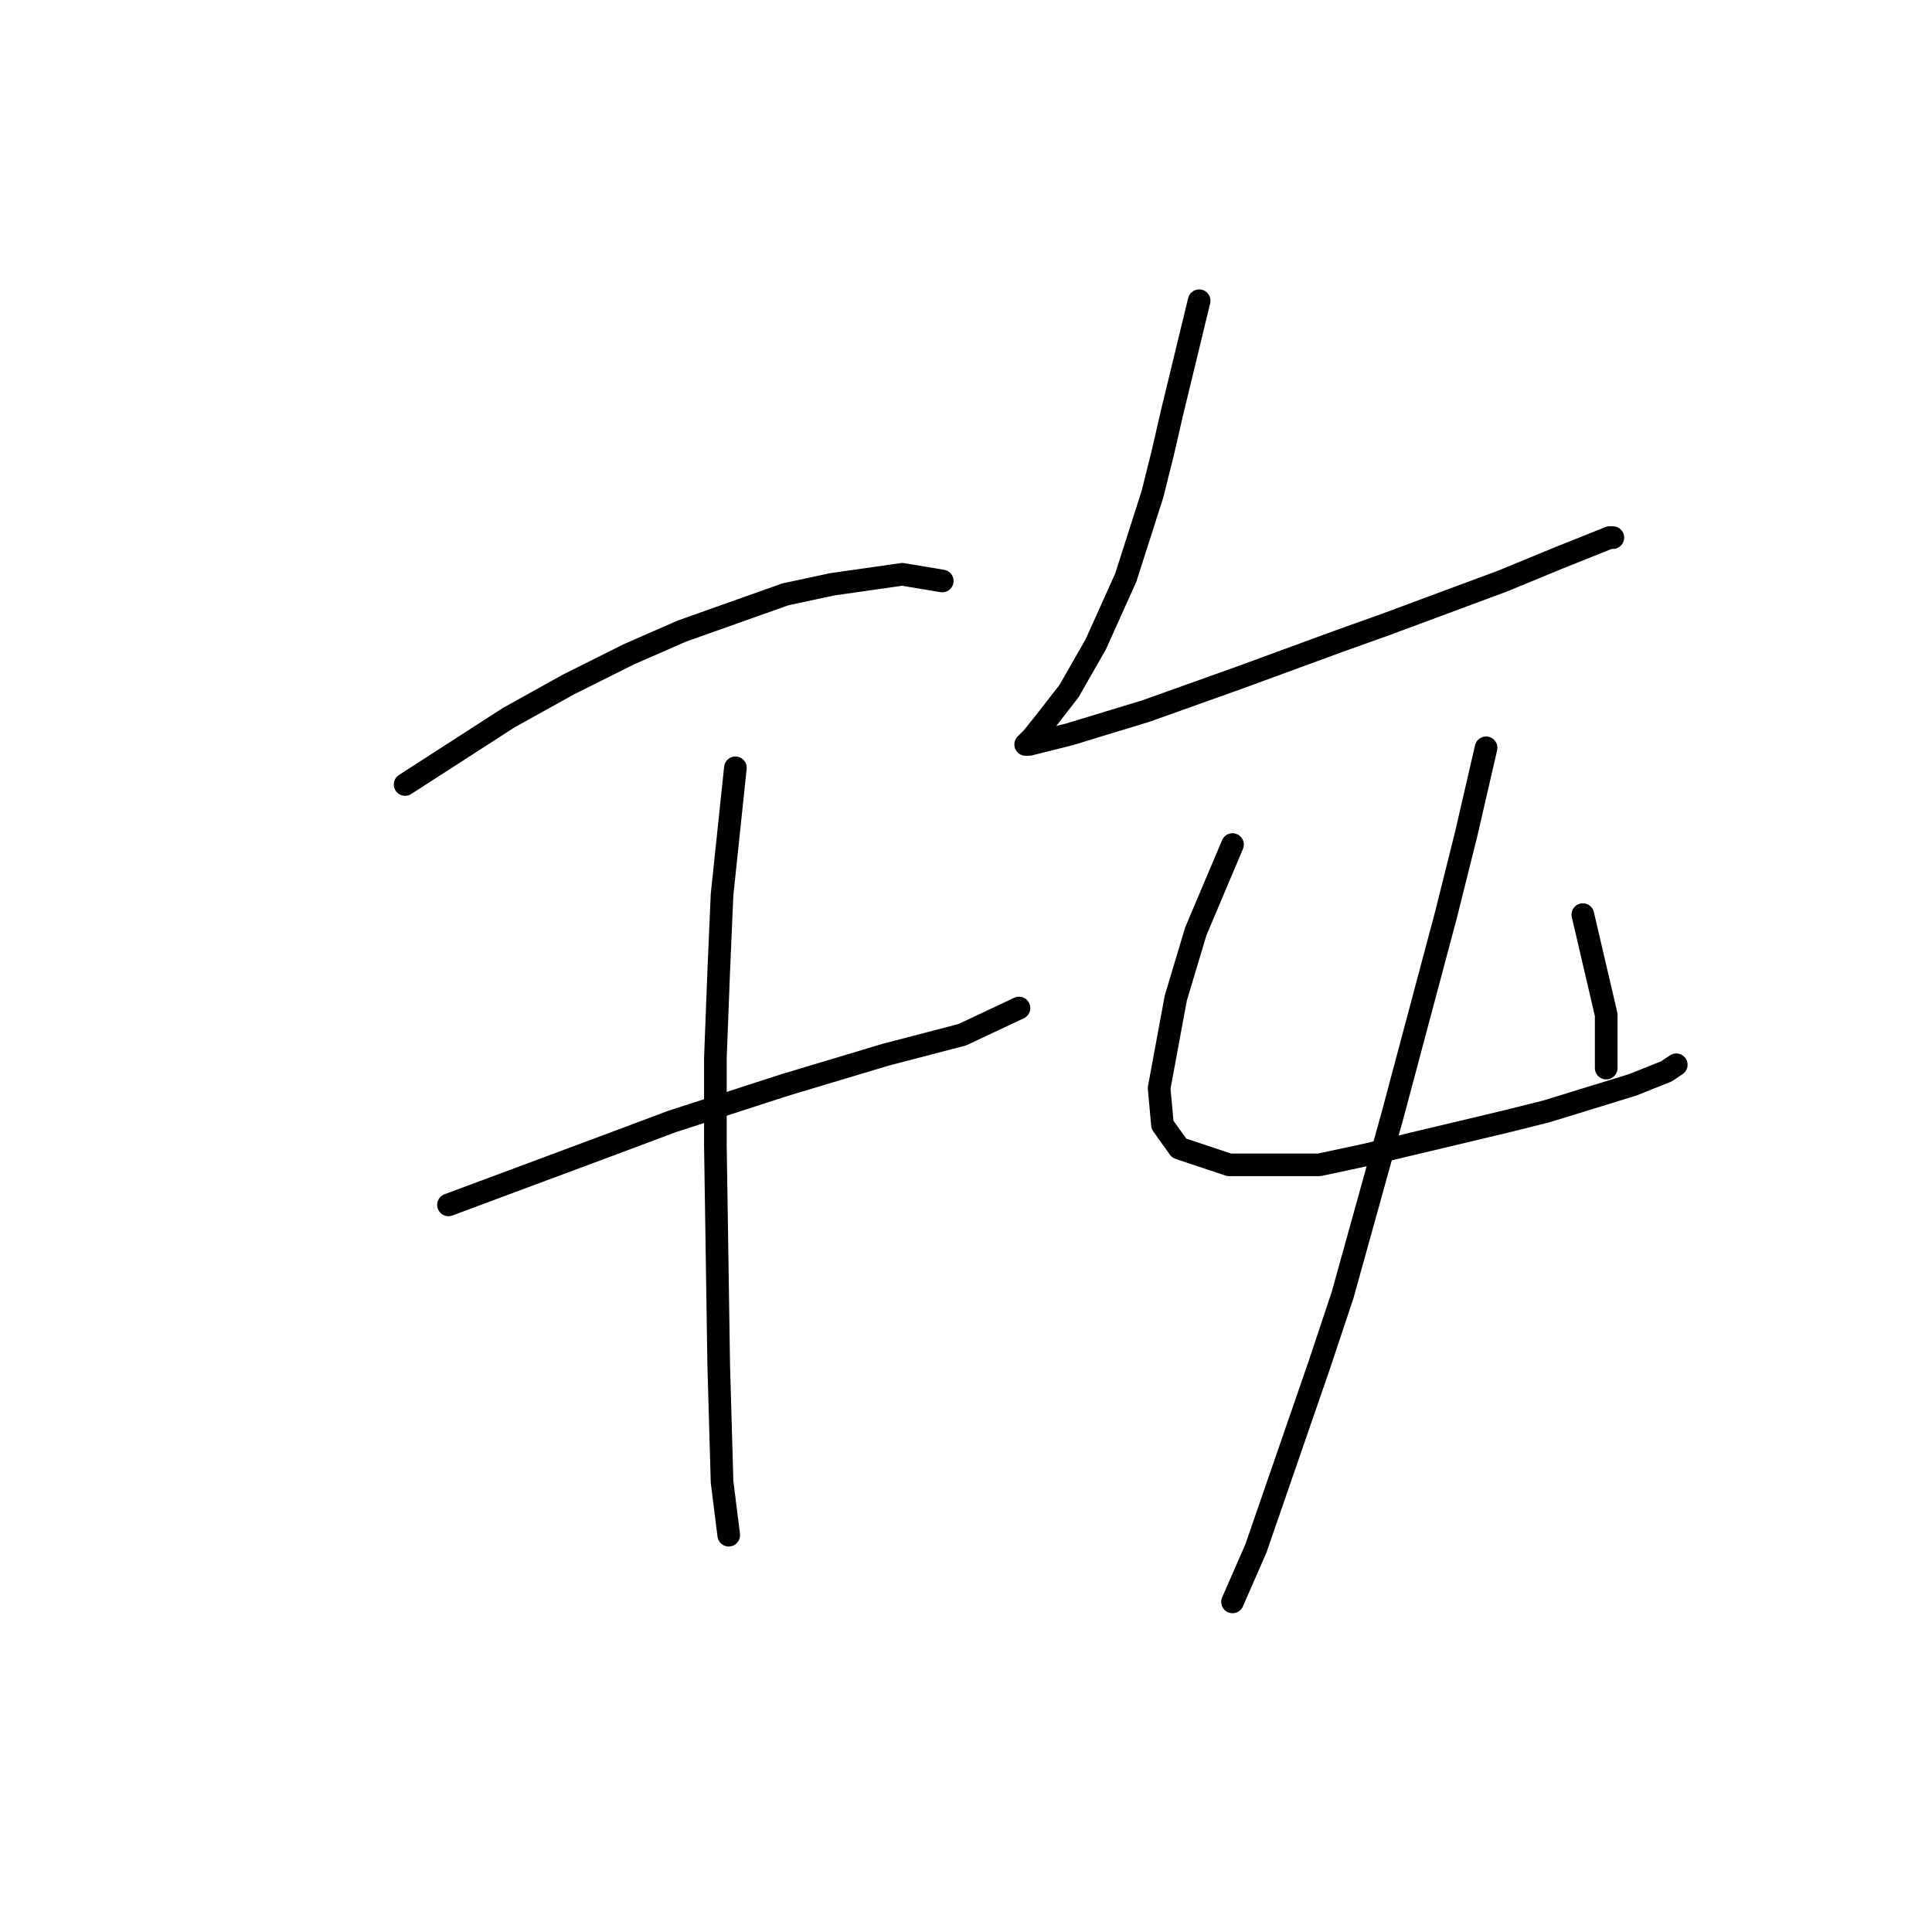 <?xml version="1.0" standalone="no"?>
    <svg width="256" height="256" xmlns="http://www.w3.org/2000/svg" version="1.1">
    <polyline stroke="black" stroke-width="3" stroke-linecap="round" fill="transparent" stroke-linejoin="round" points="53.678 103.95 67.383 95.109 75.34 90.688 83.298 86.709 90.371 83.614 104.076 78.751 110.265 77.425 119.549 76.099 124.854 76.983 124.854 76.983 " />
        <polyline stroke="black" stroke-width="3" stroke-linecap="round" fill="transparent" stroke-linejoin="round" points="59.425 159.653 81.972 151.254 89.045 148.601 104.076 143.738 117.338 139.759 127.506 137.107 135.022 133.57 135.022 133.57 " />
        <polyline stroke="black" stroke-width="3" stroke-linecap="round" fill="transparent" stroke-linejoin="round" points="97.445 101.74 95.676 118.539 95.234 128.707 94.792 140.201 94.792 151.696 95.234 180.873 95.676 196.346 96.56 203.42 96.56 203.42 " />
        <polyline stroke="black" stroke-width="3" stroke-linecap="round" fill="transparent" stroke-linejoin="round" points="158.895 39.848 155.358 54.437 154.032 60.184 152.705 65.489 149.169 76.541 145.19 85.383 141.653 91.572 138.559 95.551 136.79 97.761 135.906 98.645 136.348 98.645 141.653 97.319 151.821 94.224 164.2 89.804 177.462 84.941 183.651 82.73 199.124 76.983 206.64 73.888 211.061 72.12 213.271 71.236 213.713 71.236 213.713 71.236 " />
        <polyline stroke="black" stroke-width="3" stroke-linecap="round" fill="transparent" stroke-linejoin="round" points="163.315 111.908 158.453 123.402 155.8 132.244 153.59 144.18 154.032 149.043 156.242 152.138 162.873 154.348 174.81 154.348 180.999 153.022 199.567 148.601 204.872 147.275 216.366 143.738 220.787 141.97 222.113 141.086 222.113 141.086 " />
        <polyline stroke="black" stroke-width="3" stroke-linecap="round" fill="transparent" stroke-linejoin="round" points="209.734 121.192 212.829 134.454 212.829 137.107 212.829 141.528 212.829 141.528 " />
        <polyline stroke="black" stroke-width="3" stroke-linecap="round" fill="transparent" stroke-linejoin="round" points="196.914 99.087 194.261 110.582 191.609 121.192 184.536 147.717 177.904 171.59 174.81 180.873 166.41 205.188 163.315 212.261 163.315 212.261 " />
        </svg>